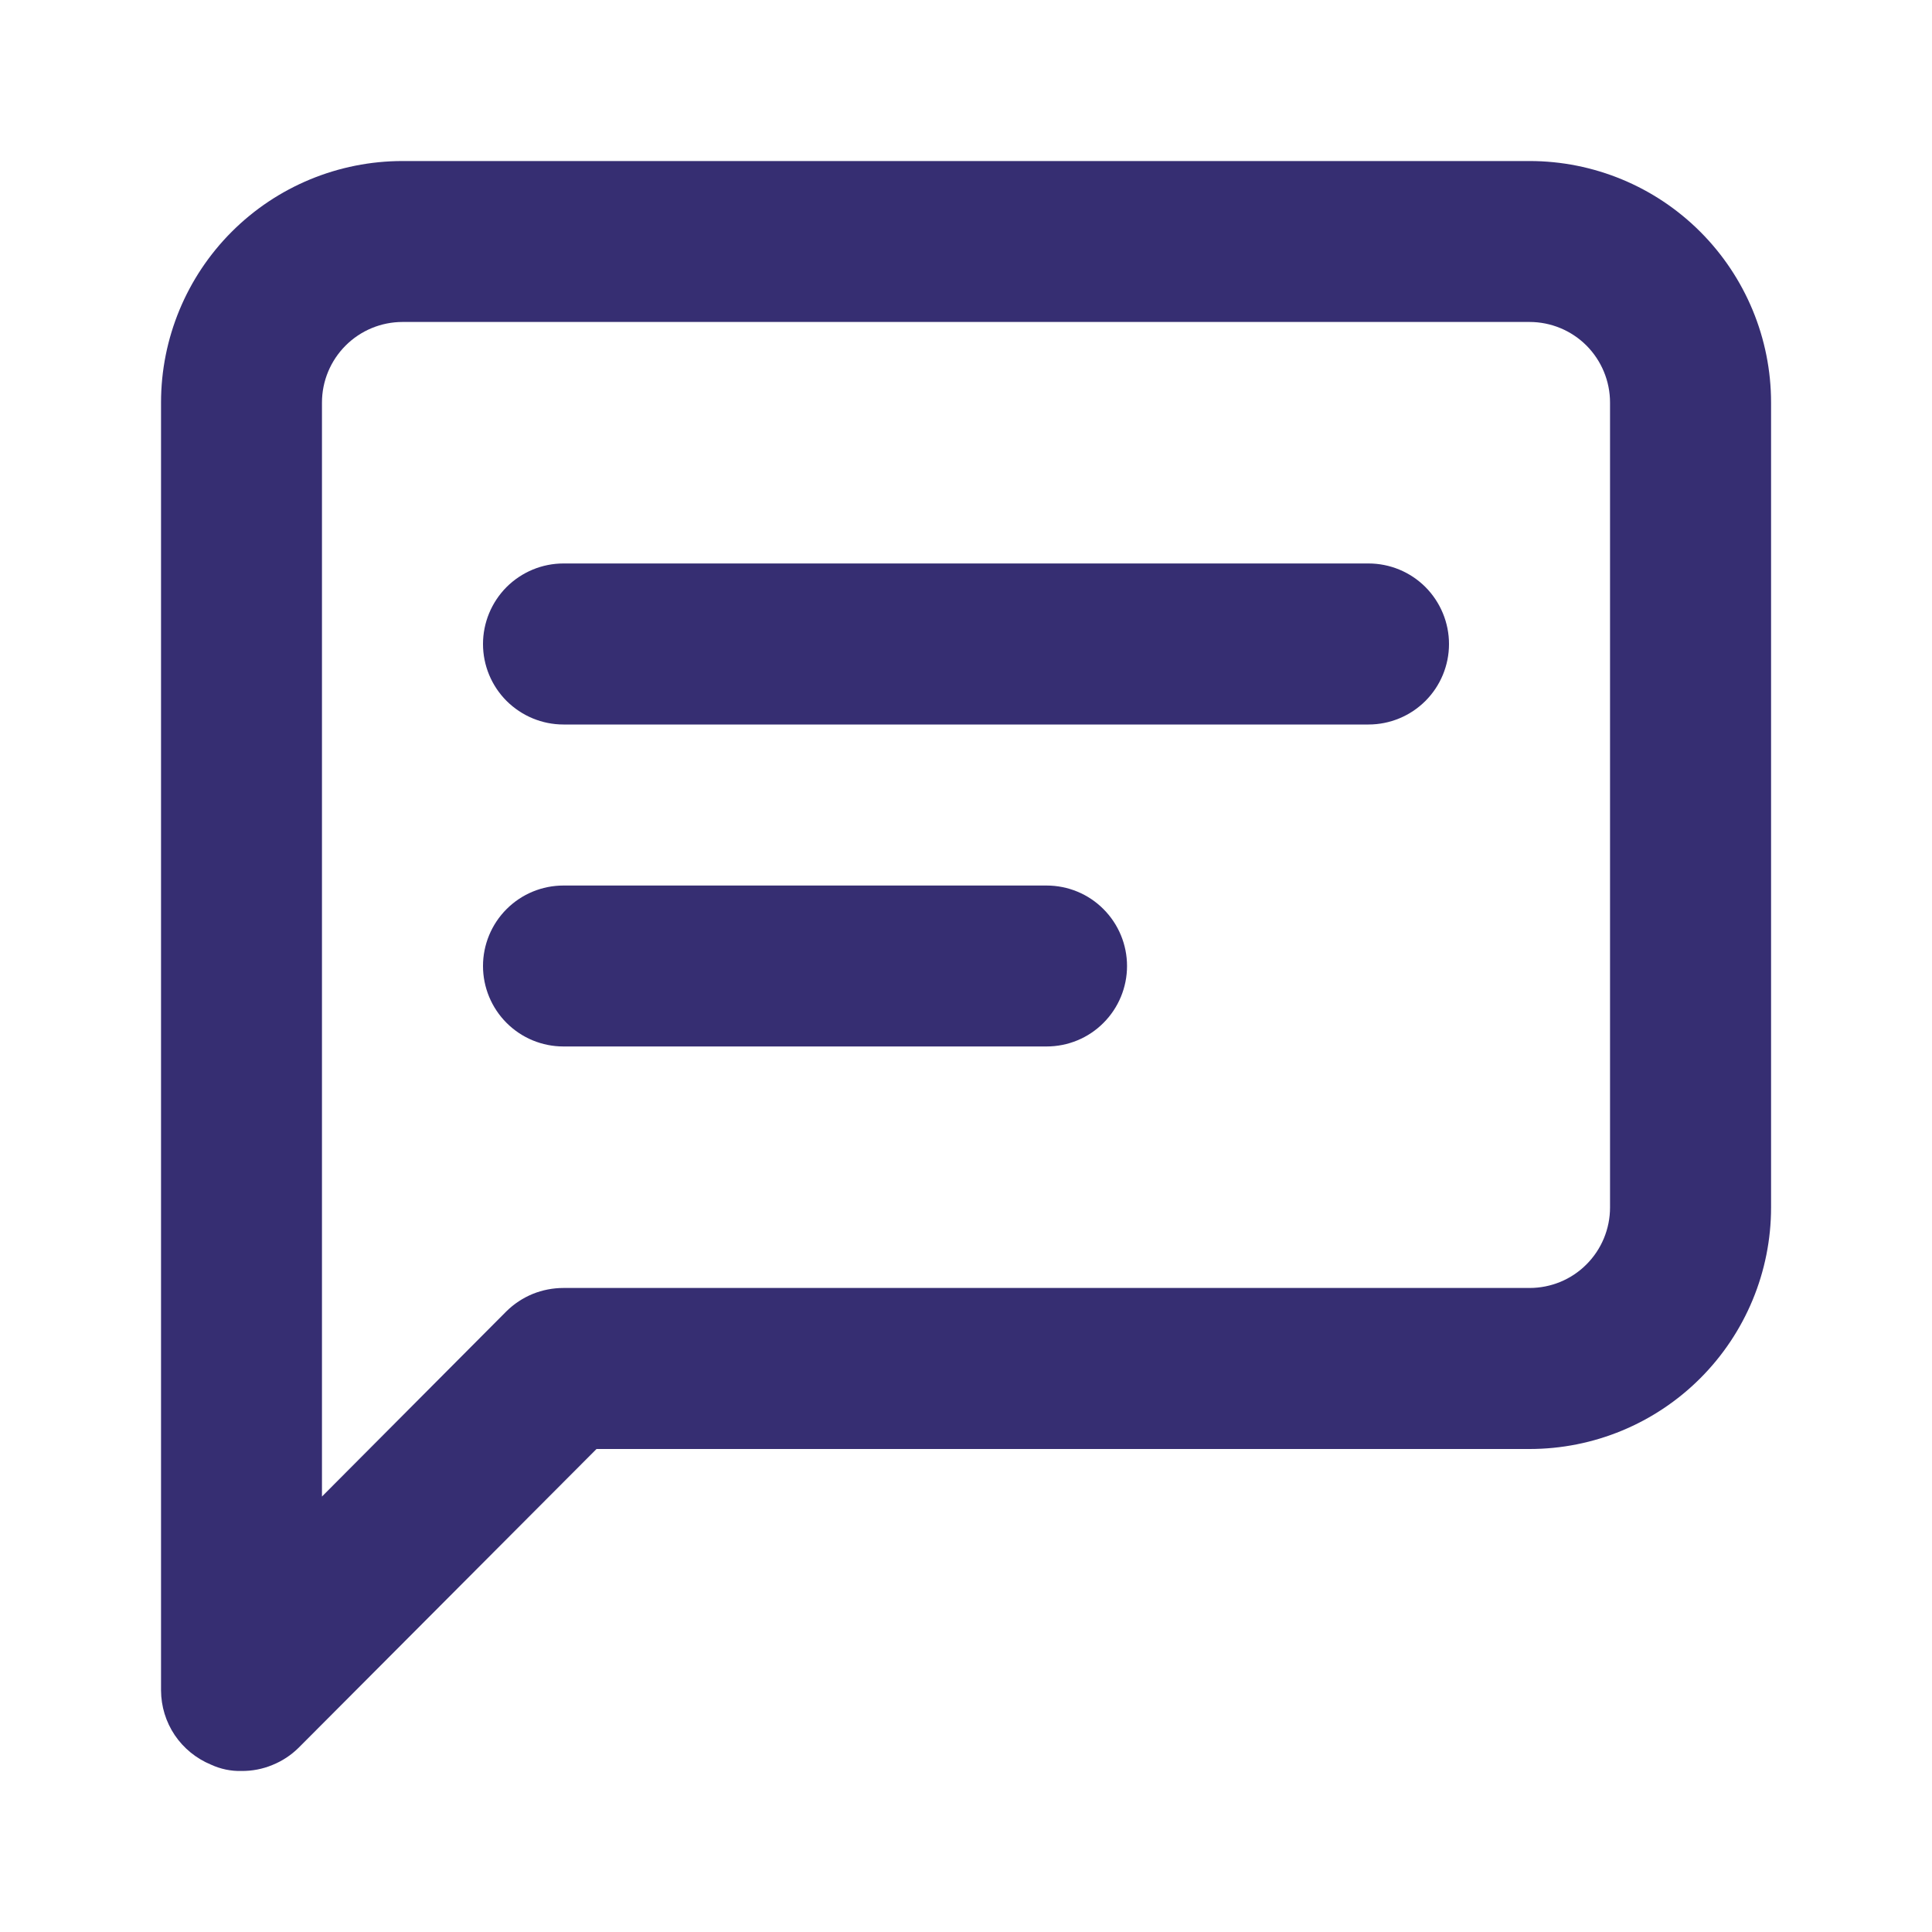 <svg width="20" height="20" viewBox="0 0 20 20" fill="none" xmlns="http://www.w3.org/2000/svg">
<path d="M10.834 9.167H5.833C5.612 9.167 5.401 9.254 5.244 9.411C5.088 9.567 5 9.779 5 10C5 10.221 5.088 10.433 5.244 10.589C5.401 10.746 5.612 10.833 5.833 10.833H10.834C11.055 10.833 11.267 10.746 11.423 10.589C11.579 10.433 11.667 10.221 11.667 10C11.667 9.779 11.579 9.567 11.423 9.411C11.267 9.254 11.055 9.167 10.834 9.167ZM14.167 5.833H5.833C5.612 5.833 5.401 5.921 5.244 6.077C5.088 6.234 5 6.446 5 6.667C5 6.888 5.088 7.1 5.244 7.256C5.401 7.412 5.612 7.5 5.833 7.5H14.167C14.388 7.5 14.6 7.412 14.756 7.256C14.912 7.1 15 6.888 15 6.667C15 6.446 14.912 6.234 14.756 6.077C14.6 5.921 14.388 5.833 14.167 5.833ZM4.167 1.667H15.834C16.497 1.667 17.132 1.93 17.601 2.399C18.07 2.868 18.334 3.504 18.334 4.167V12.5C18.334 13.163 18.07 13.799 17.601 14.268C17.132 14.737 16.497 15 15.834 15H6.175L3.092 18.092C3.014 18.169 2.922 18.23 2.82 18.271C2.719 18.313 2.61 18.334 2.5 18.333C2.391 18.336 2.282 18.313 2.183 18.267C2.031 18.204 1.901 18.098 1.809 17.962C1.717 17.825 1.668 17.665 1.667 17.5V4.167C1.667 3.504 1.93 2.868 2.399 2.399C2.868 1.93 3.504 1.667 4.167 1.667ZM3.333 15.492L5.242 13.575C5.32 13.498 5.412 13.437 5.514 13.395C5.615 13.354 5.724 13.333 5.833 13.333H15.834C16.055 13.333 16.267 13.246 16.423 13.089C16.579 12.933 16.667 12.721 16.667 12.5V4.167C16.667 3.946 16.579 3.734 16.423 3.577C16.267 3.421 16.055 3.333 15.834 3.333H4.167C3.946 3.333 3.734 3.421 3.578 3.577C3.421 3.734 3.333 3.946 3.333 4.167V15.492Z" fill="#362E72"/>
</svg>

